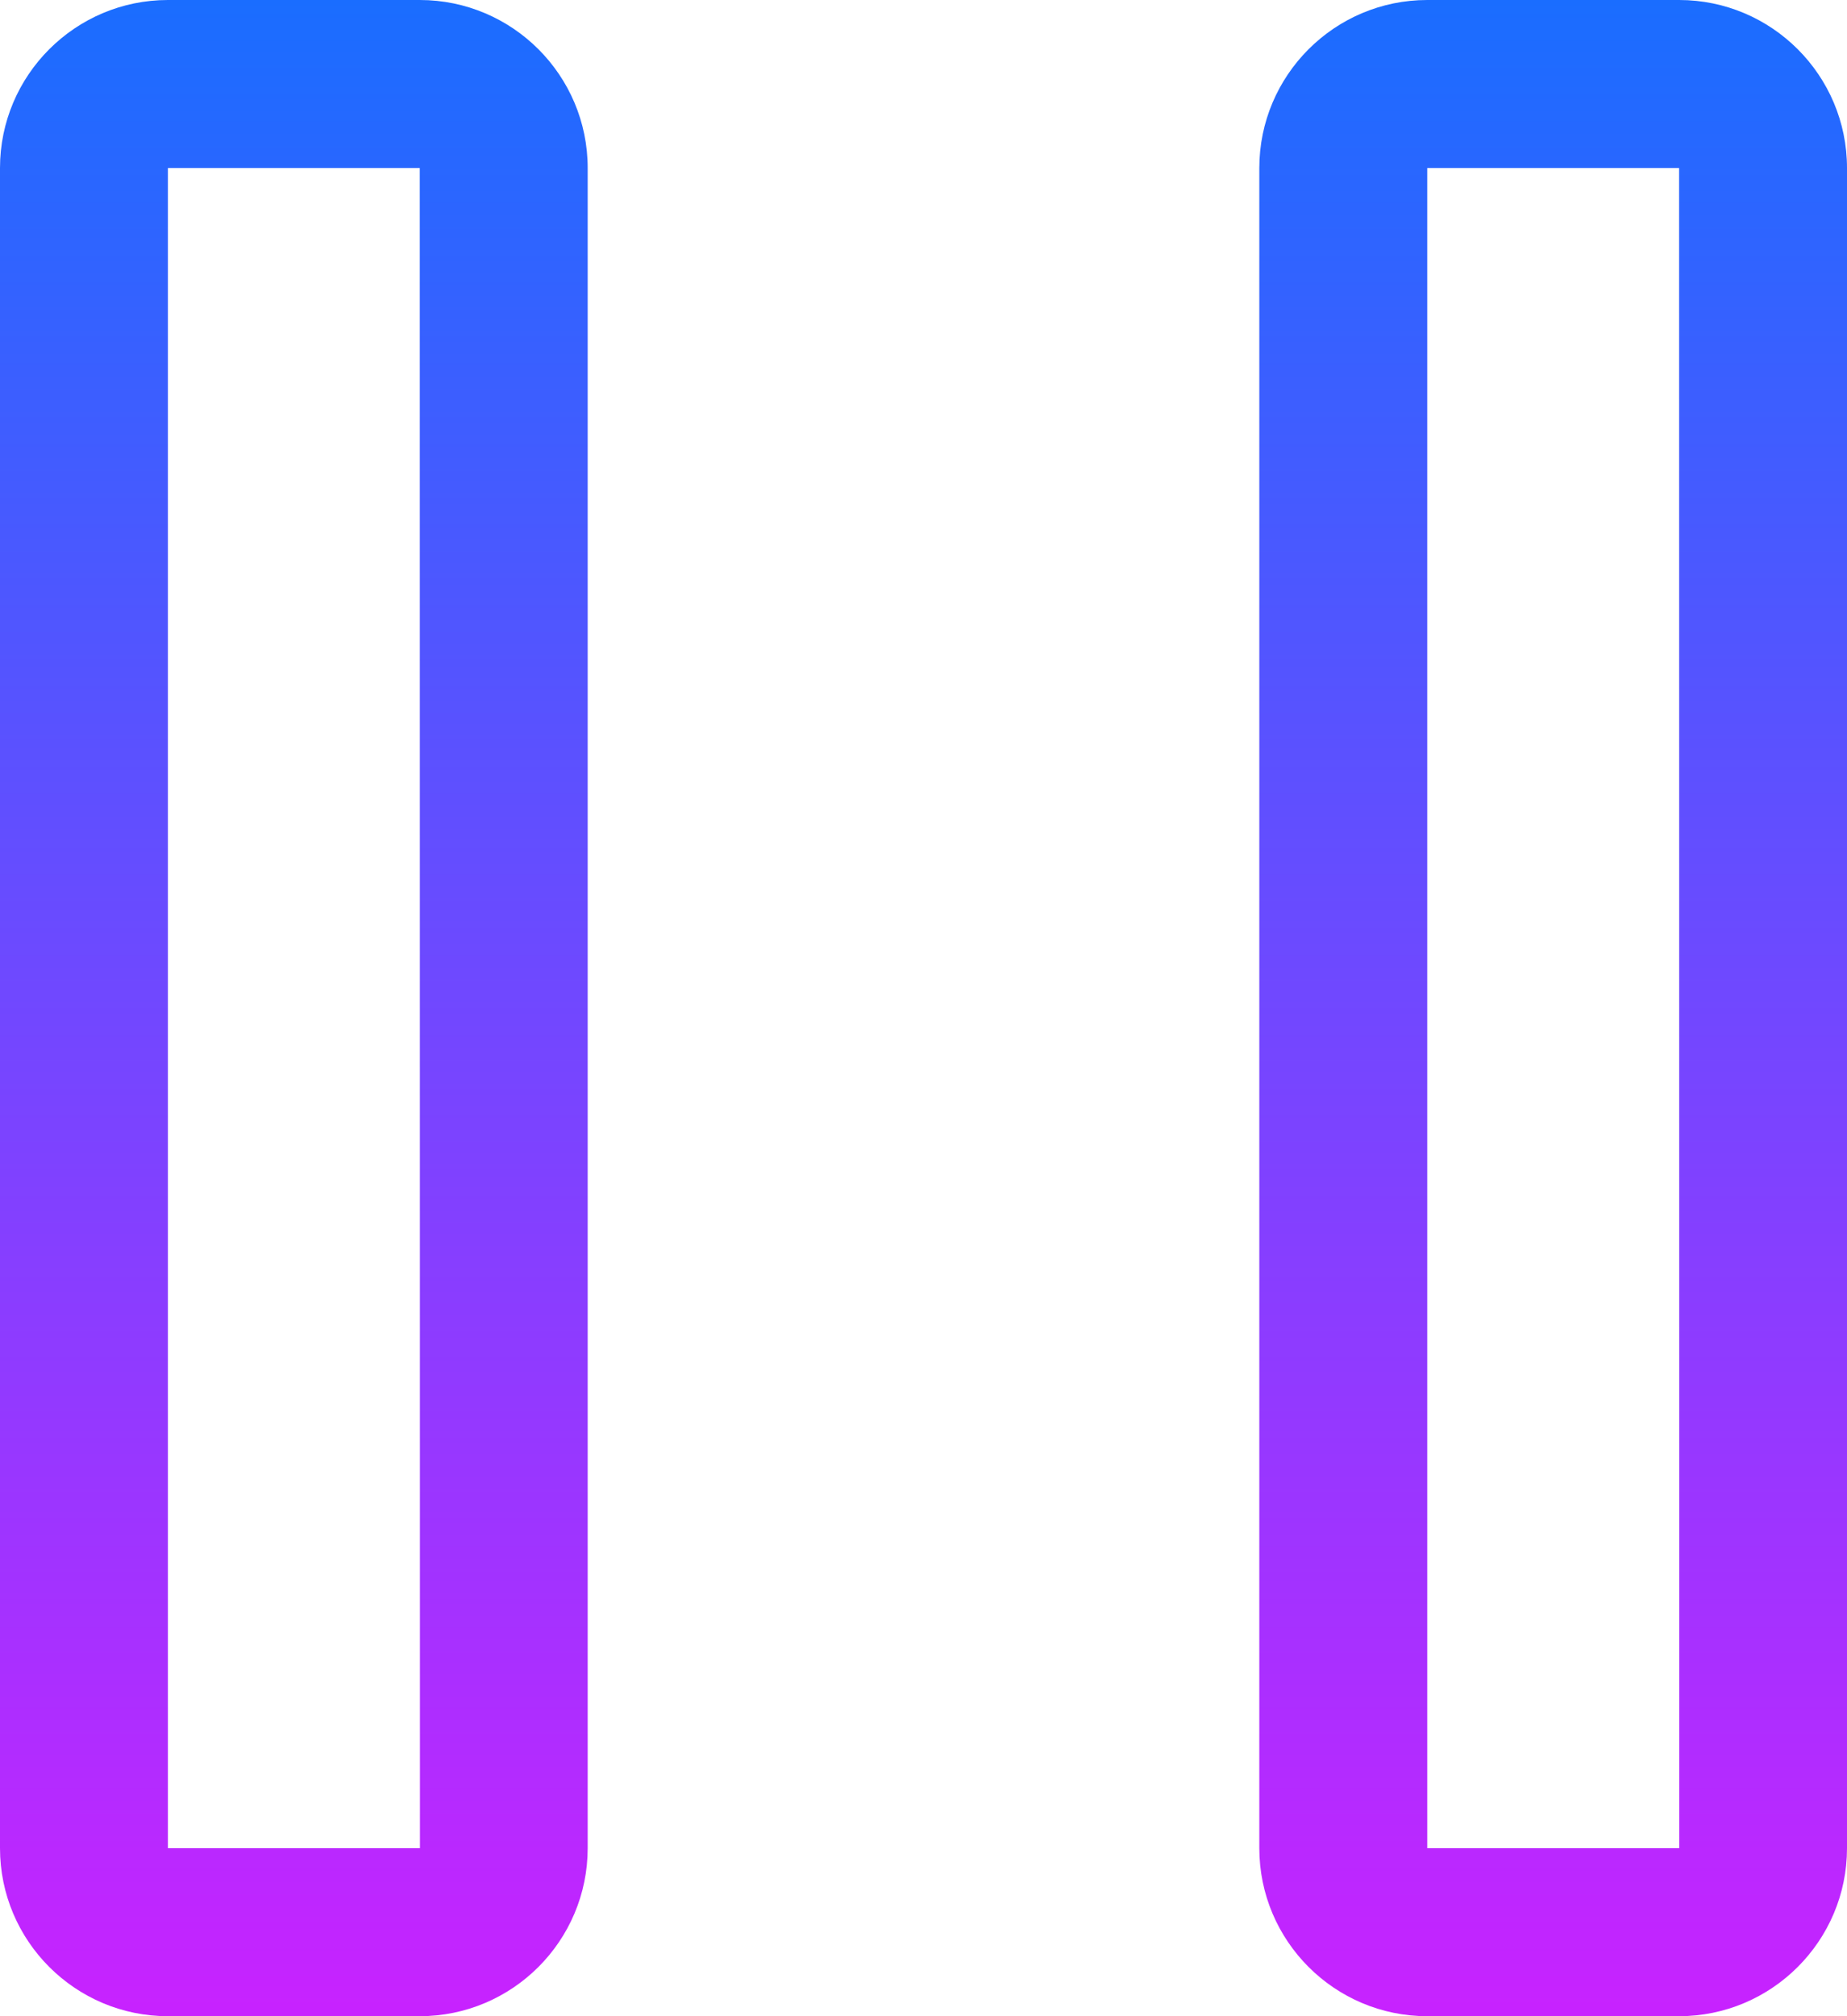 <?xml version="1.0" encoding="iso-8859-1"?>
<!-- Generator: Adobe Illustrator 21.1.0, SVG Export Plug-In . SVG Version: 6.00 Build 0)  -->
<svg version="1.1" id="Layer_1" xmlns="http://www.w3.org/2000/svg" xmlns:xlink="http://www.w3.org/1999/xlink" x="0px" y="0px"
	 viewBox="0 0 22 24" style="enable-background:new 0 0 22 24;" xml:space="preserve">
<linearGradient id="SVGID_1_" gradientUnits="userSpaceOnUse" x1="3.5" y1="0" x2="3.5" y2="24">
	<stop  offset="0" style="stop-color:#1A6DFF"/>
	<stop  offset="1" style="stop-color:#C822FF"/>
</linearGradient>
<path style="fill:url(#SVGID_1_);" d="M5,24H2c-1.103,0-2-0.897-2-2V2c0-1.103,0.897-2,2-2h3c1.103,0,2,0.897,2,2v20
	C7,23.103,6.103,24,5,24z M2,2v20h3.002L5,2H2z"/>
<linearGradient id="SVGID_2_" gradientUnits="userSpaceOnUse" x1="18.5" y1="0" x2="18.5" y2="24">
	<stop  offset="0" style="stop-color:#1A6DFF"/>
	<stop  offset="1" style="stop-color:#C822FF"/>
</linearGradient>
<path style="fill:url(#SVGID_2_);" d="M20,24h-3c-1.103,0-2-0.897-2-2V2c0-1.103,0.897-2,2-2h3c1.103,0,2,0.897,2,2v20
	C22,23.103,21.103,24,20,24z M17,2v20h3.002L20,2H17z"/>
</svg>
